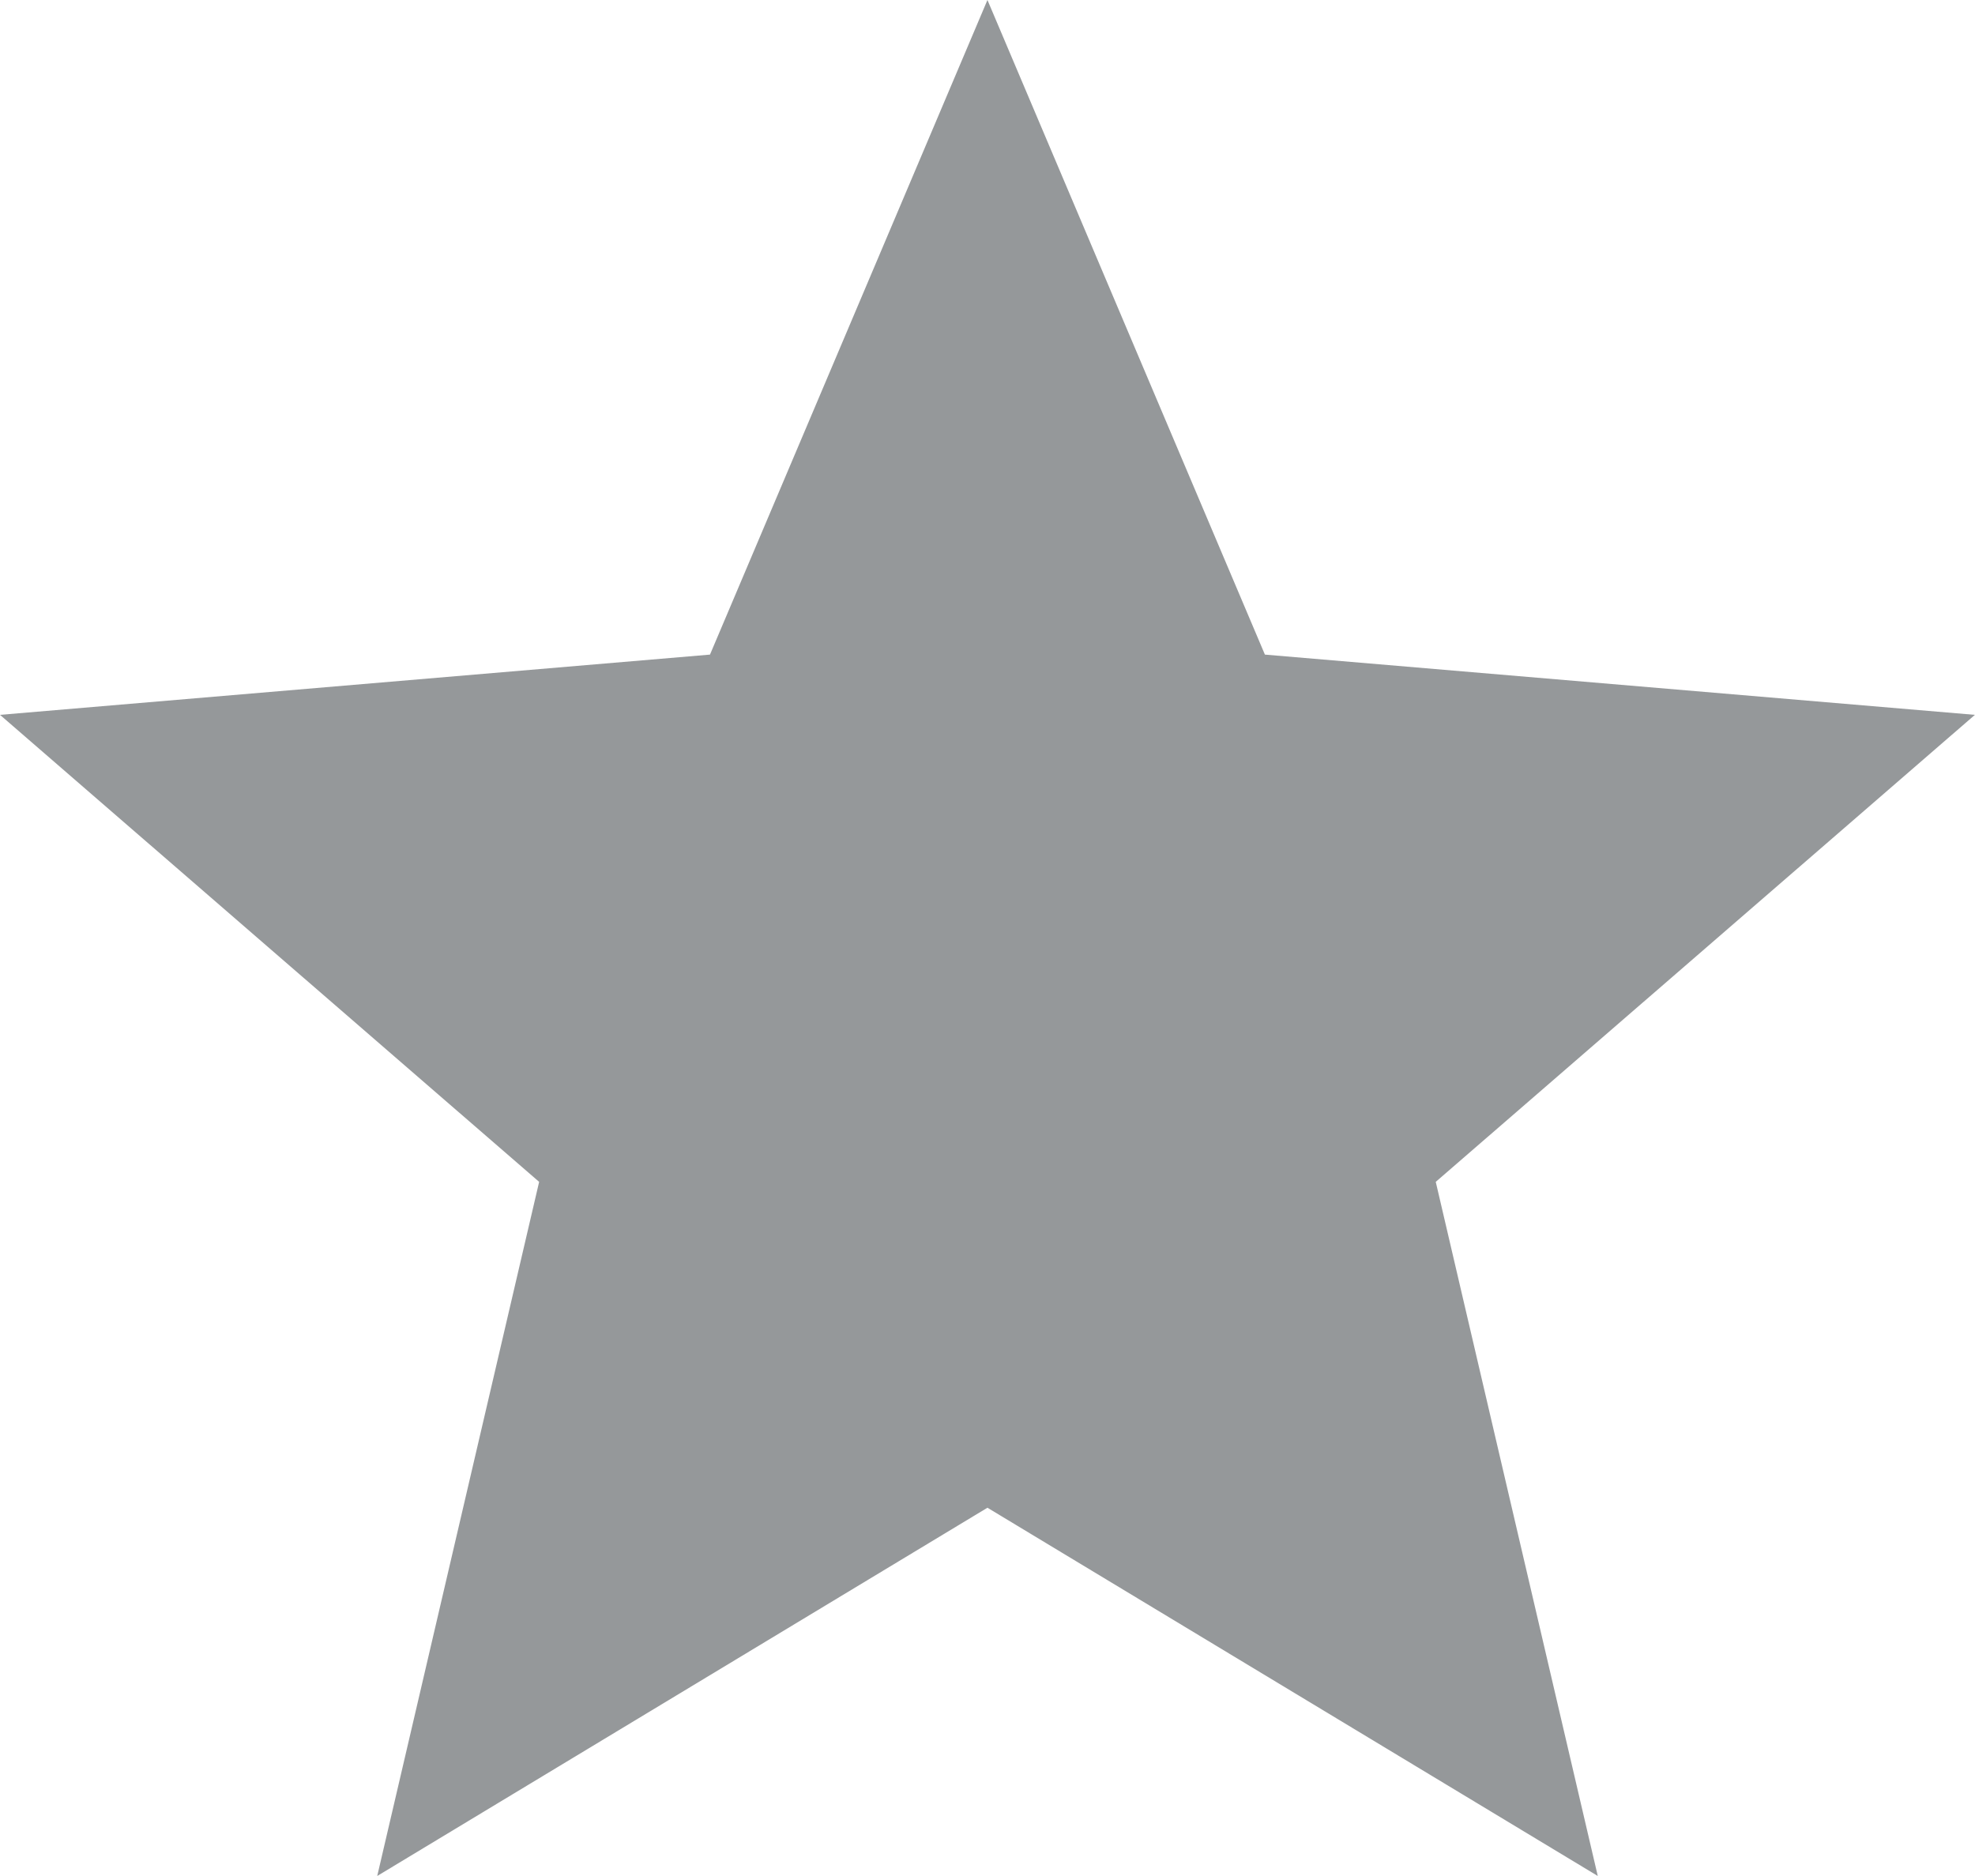 <svg xmlns="http://www.w3.org/2000/svg" width="17.895" height="17" viewBox="0 0 17.895 17">
  <path id="star_rate" d="M10.947,15.663,5.418,19l1.467-6.29L2,8.478l6.433-.546L10.947,2l2.514,5.932,6.433.546L15.009,12.71,16.477,19Z" transform="translate(-2 -2)" fill="#95989a"/>
</svg>
